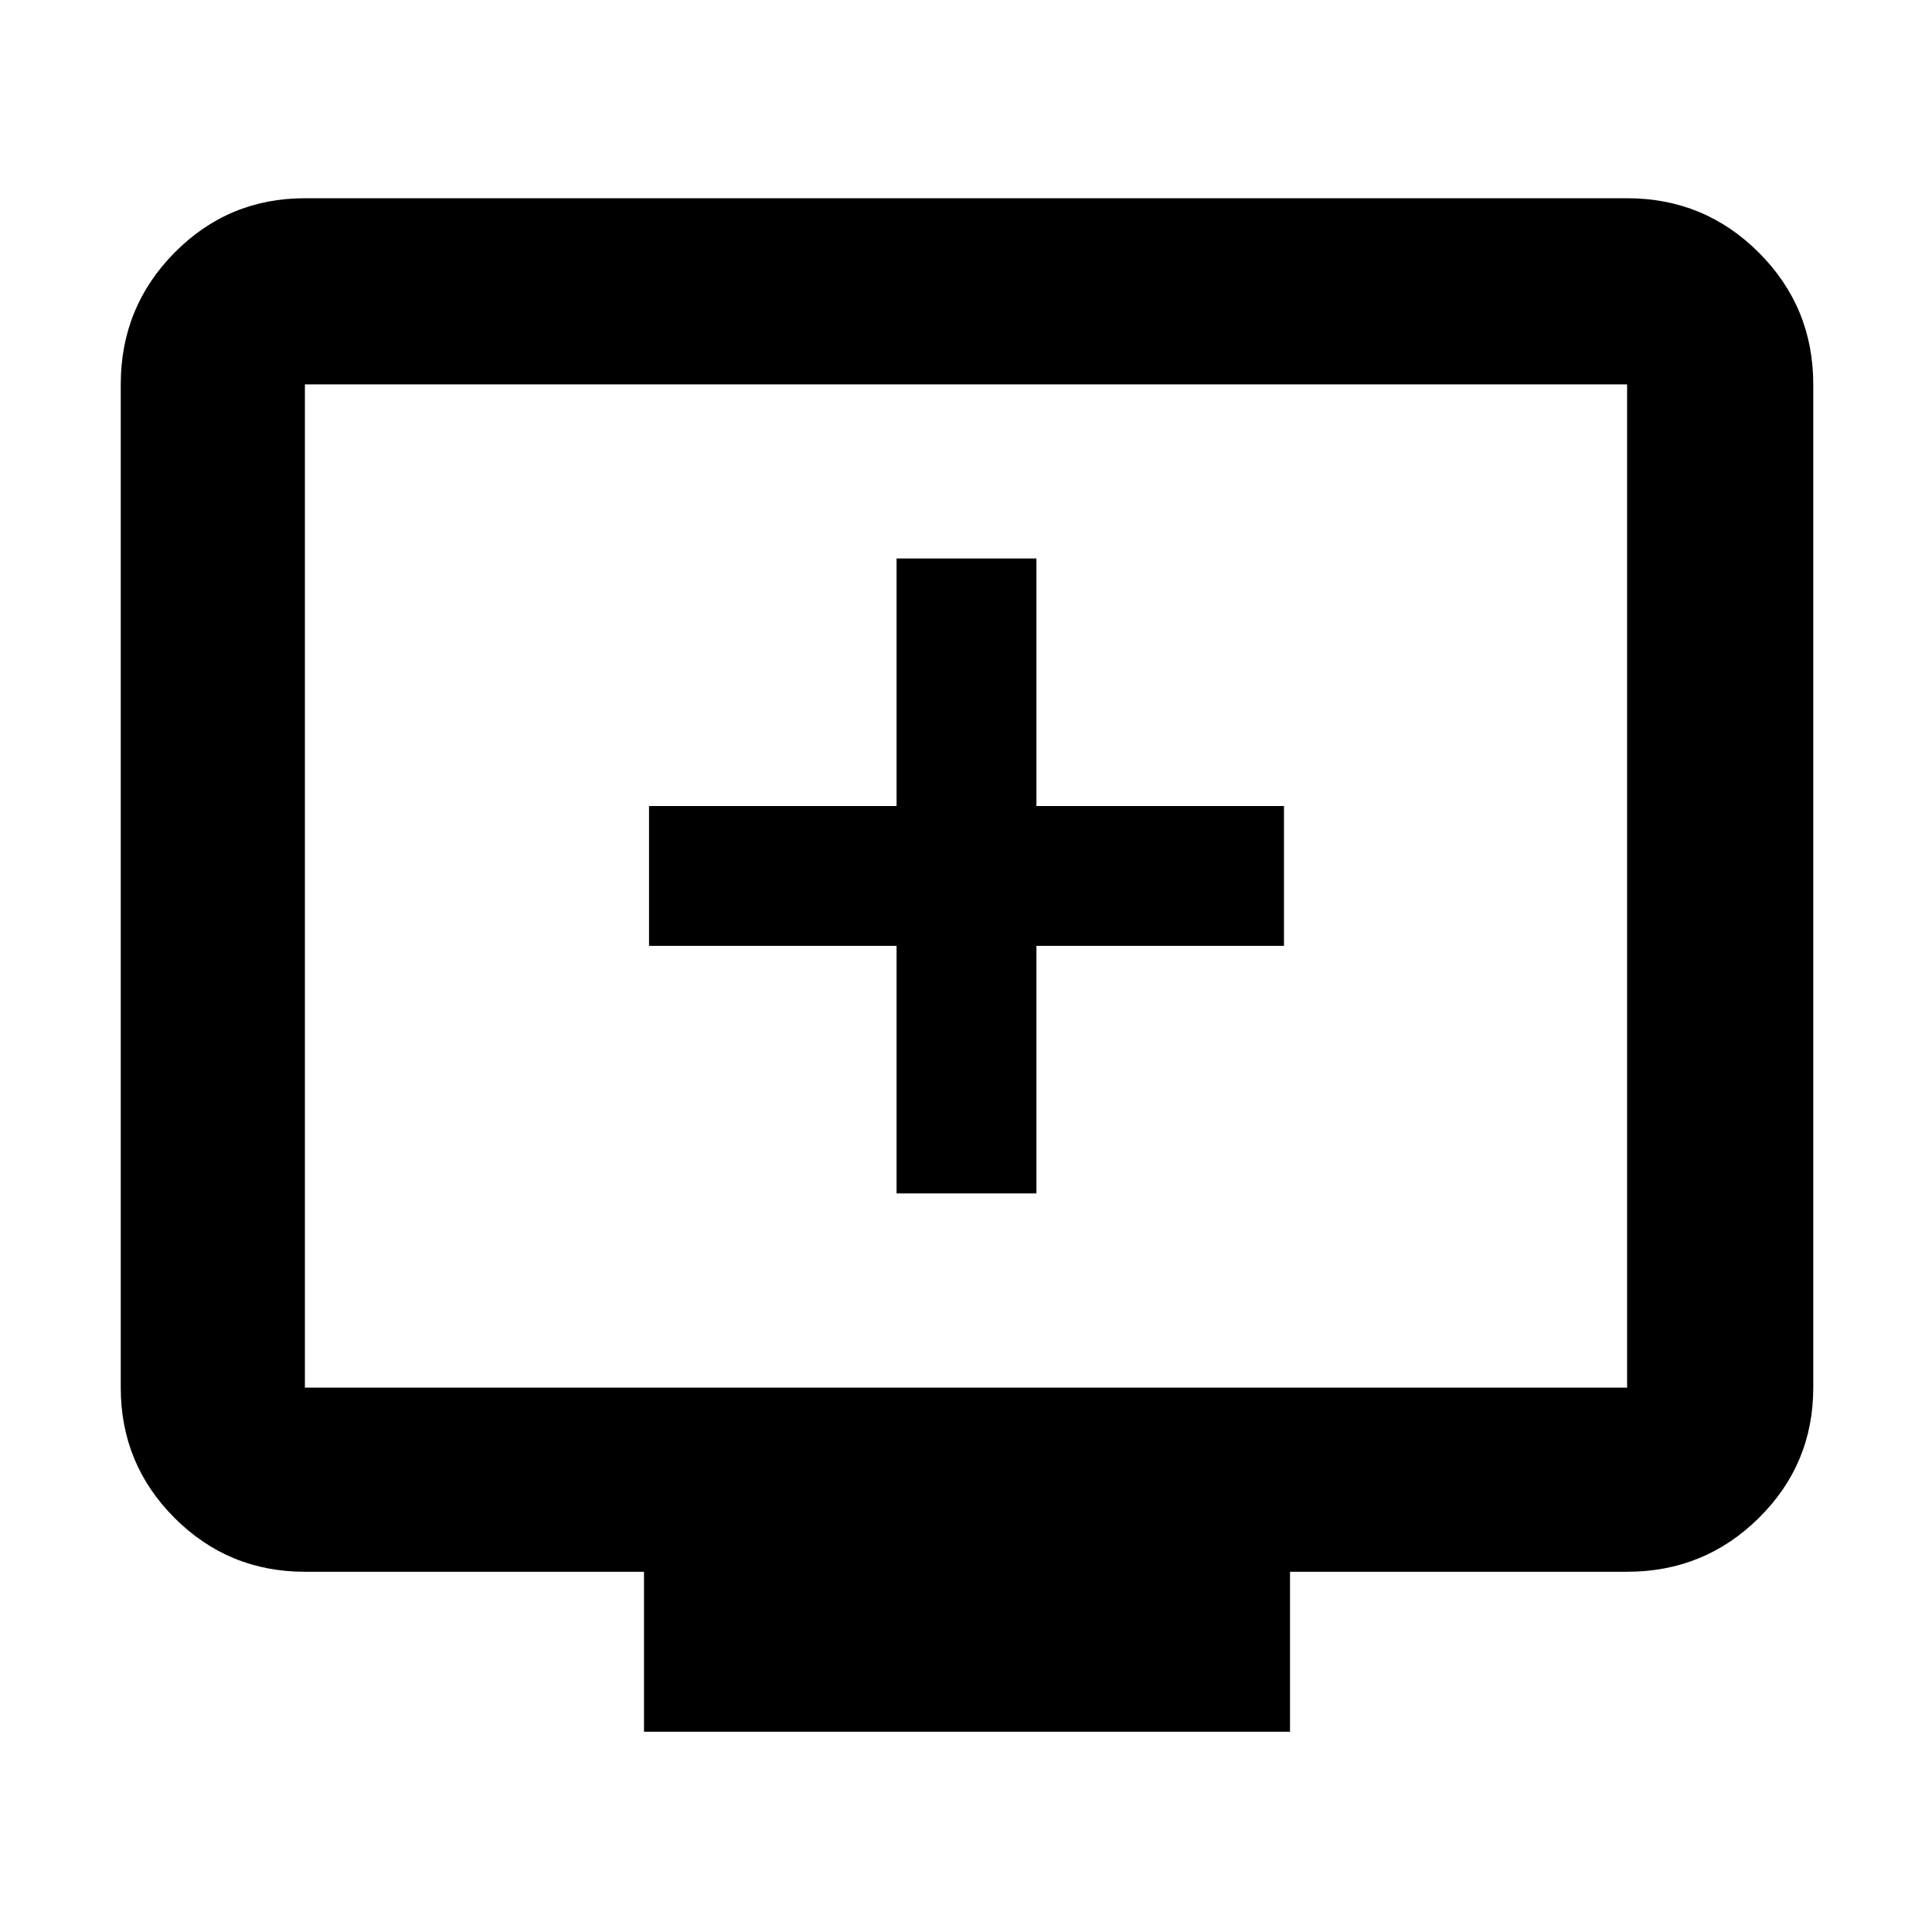 <svg xmlns="http://www.w3.org/2000/svg" height="48" viewBox="0 -960 960 960" width="48"><path d="M445.5-367H515v-123h123v-69.5H515v-123h-69.5v123h-123v69.5h123v123ZM320-99.5V-179H151.5q-38.02 0-64.76-26.74Q60-232.48 60-270.5V-769q0-38.43 26.74-65.47 26.74-27.03 64.76-27.03h657q38.43 0 65.47 27.03Q901-807.43 901-769v498.5q0 38.02-27.03 64.76Q846.93-179 808.5-179H641v79.5H320Zm-168.5-171h657V-769h-657v498.5Zm0 0V-769v498.5Z"/></svg>